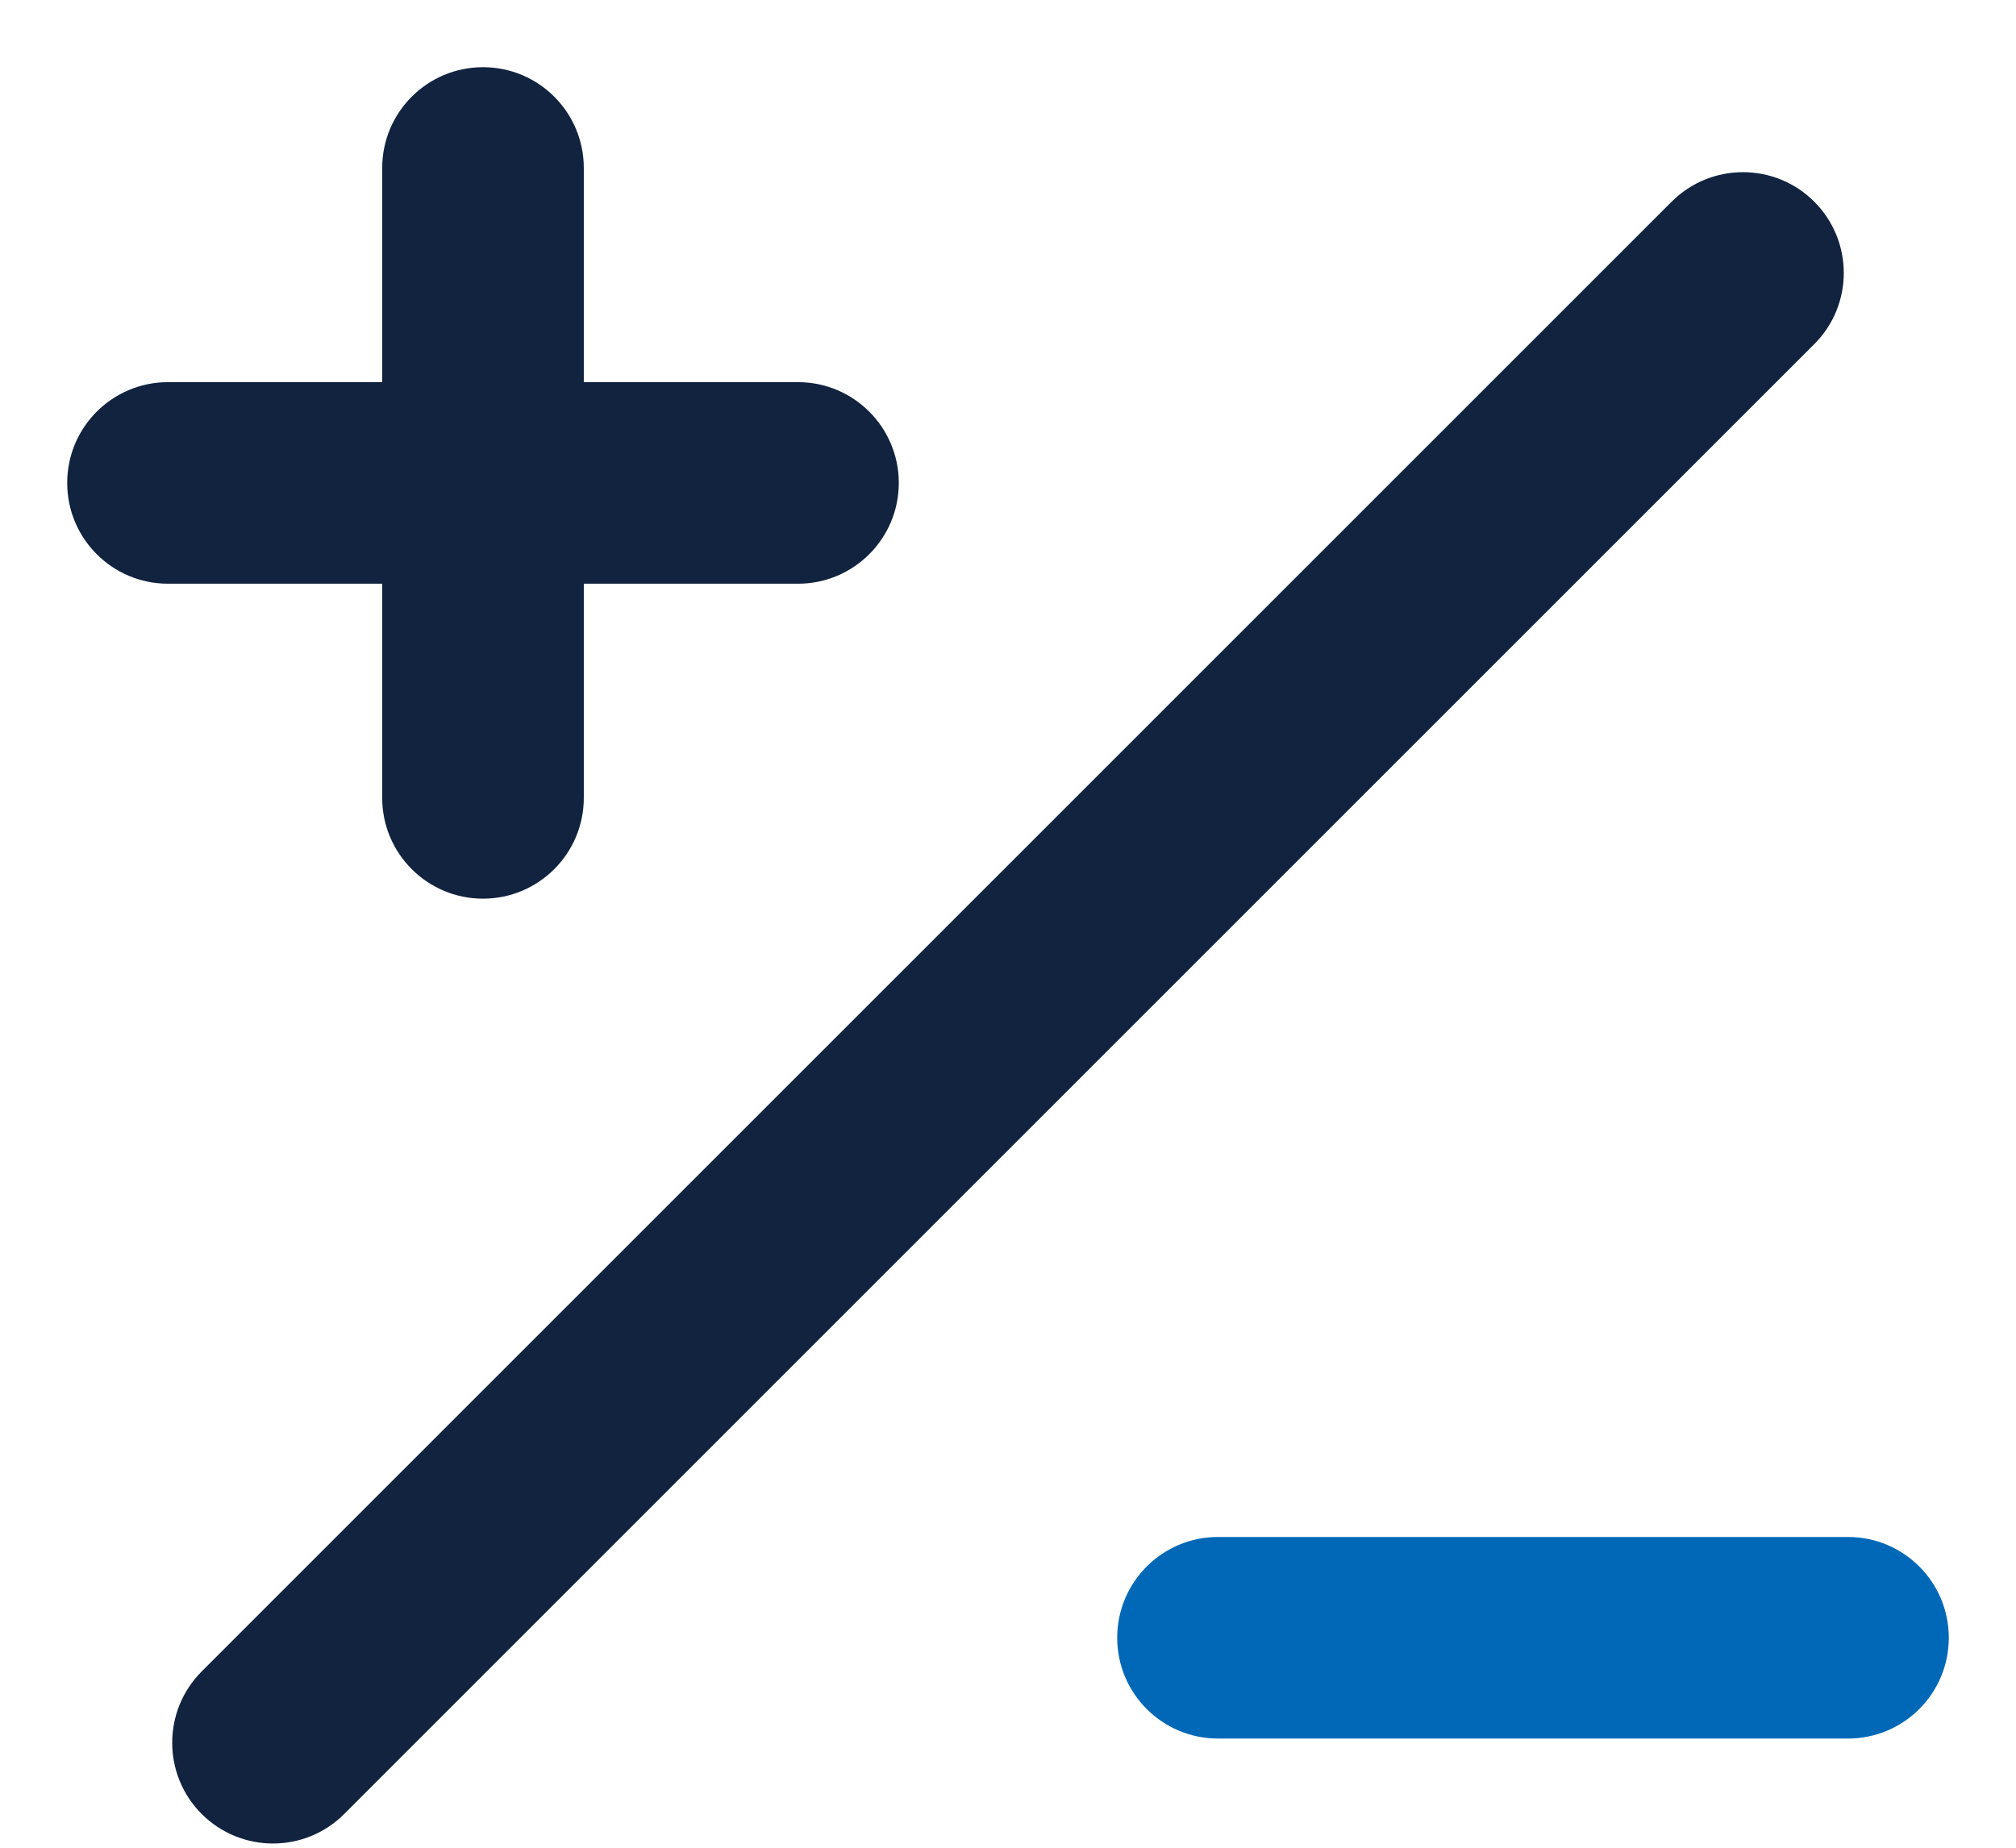 <svg width="24" height="22" viewBox="0 0 24 22" fill="none" xmlns="http://www.w3.org/2000/svg">
<path fill-rule="evenodd" clip-rule="evenodd" d="M13.3 19.5C13.3 18.837 13.837 18.3 14.5 18.3H22C22.663 18.3 23.2 18.837 23.2 19.5C23.2 20.163 22.663 20.7 22 20.7H14.5C13.837 20.7 13.3 20.163 13.3 19.5Z" fill="#0068B7"/>
<path d="M5.75 0.8C6.413 0.8 6.95 1.337 6.95 2V4.55H9.5C10.162 4.55 10.7 5.087 10.7 5.75C10.7 6.413 10.162 6.95 9.5 6.95H6.95V9.5C6.95 10.162 6.413 10.7 5.75 10.7C5.087 10.7 4.55 10.162 4.55 9.5V6.95H2C1.337 6.95 0.8 6.413 0.8 5.75C0.8 5.087 1.337 4.55 2 4.55H4.55V2C4.55 1.337 5.087 0.8 5.75 0.8Z" fill="#11233F"/>
<path d="M21.598 4.098C22.067 3.63 22.067 2.87 21.598 2.401C21.13 1.933 20.37 1.933 19.901 2.401L2.401 19.901C1.933 20.37 1.933 21.13 2.401 21.598C2.87 22.067 3.63 22.067 4.098 21.598L21.598 4.098Z" fill="#11233F"/>
</svg>

